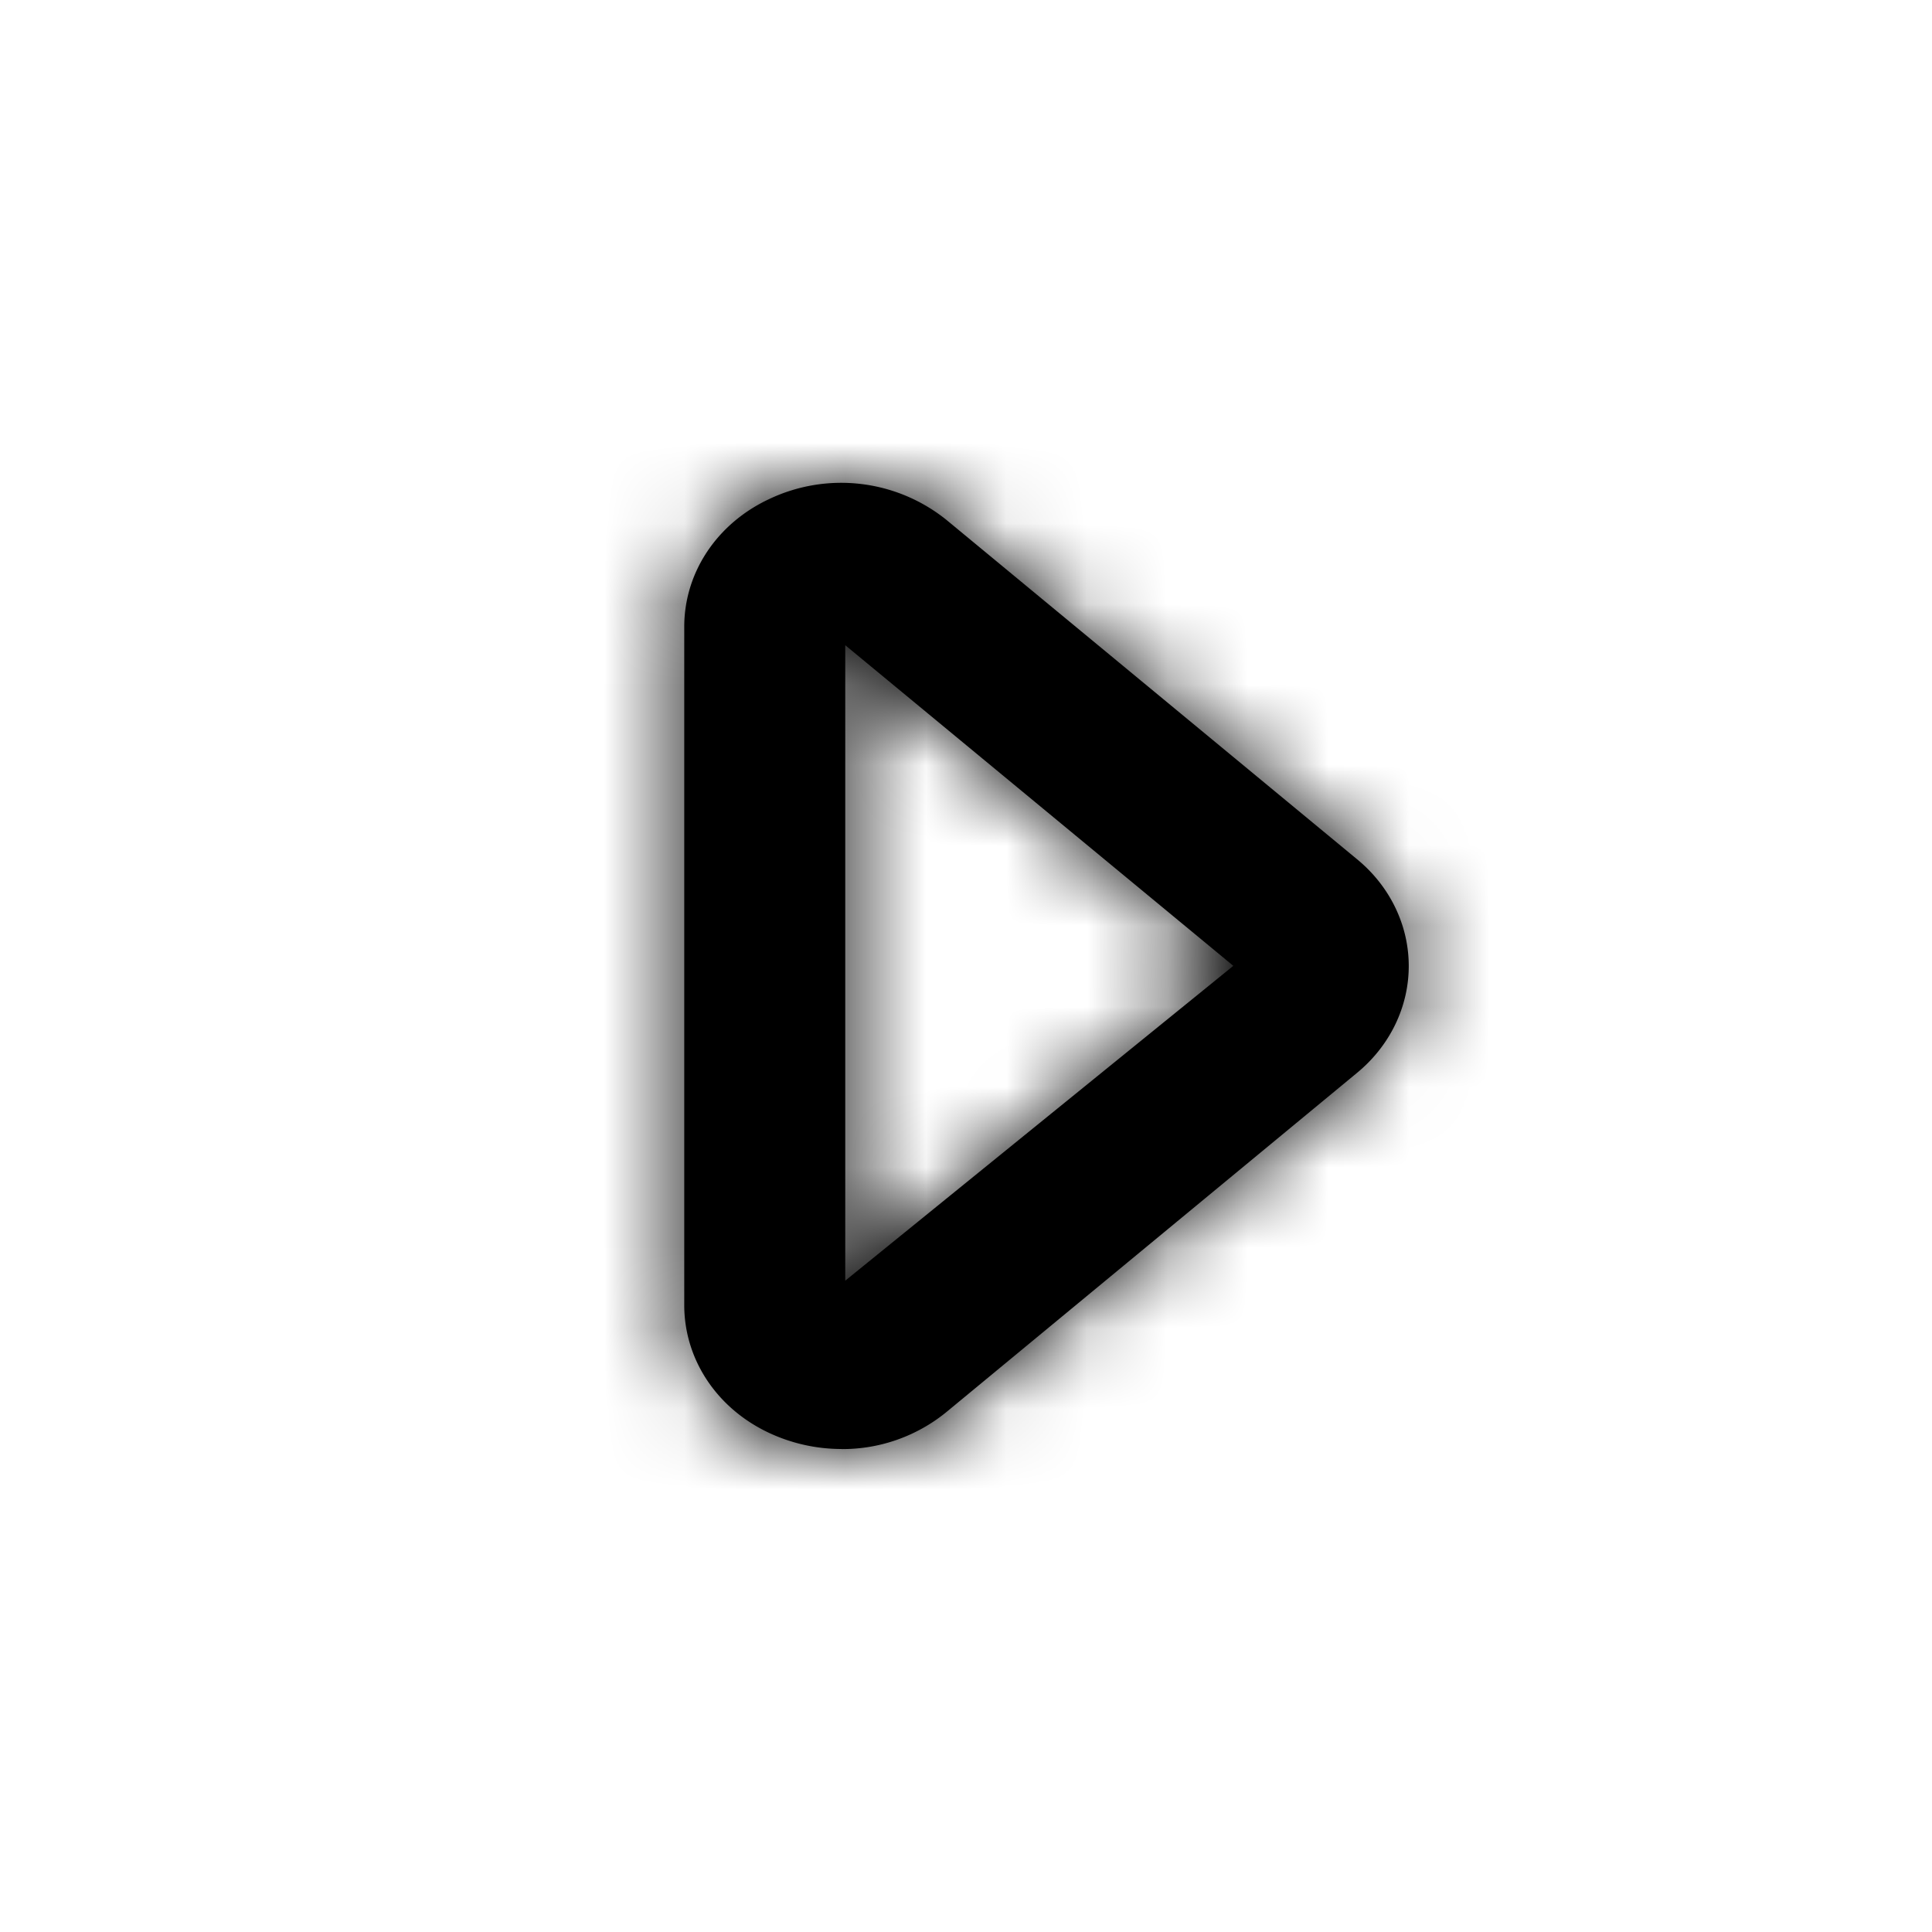 <svg width="24" height="24" xmlns="http://www.w3.org/2000/svg" xmlns:xlink="http://www.w3.org/1999/xlink"><defs><path d="M10.5 8.015v7.894l4.821-3.911L10.5 8.015zM10.456 18c-.307 0-.617-.066-.906-.202-.648-.305-1.05-.913-1.05-1.586V7.787c0-.672.402-1.28 1.05-1.585a2.085 2.085 0 0 1 2.209.258l5.099 4.214c.409.336.642.82.642 1.326 0 .506-.233.99-.642 1.327l-5.099 4.212a2.04 2.04 0 0 1-1.303.462z" id="a"/></defs><g fill-rule="evenodd"><mask id="b"><use xlink:href="#a"/></mask><use xlink:href="#a"/><g mask="url(#b)"><rect width="24" height="24"/></g></g></svg>